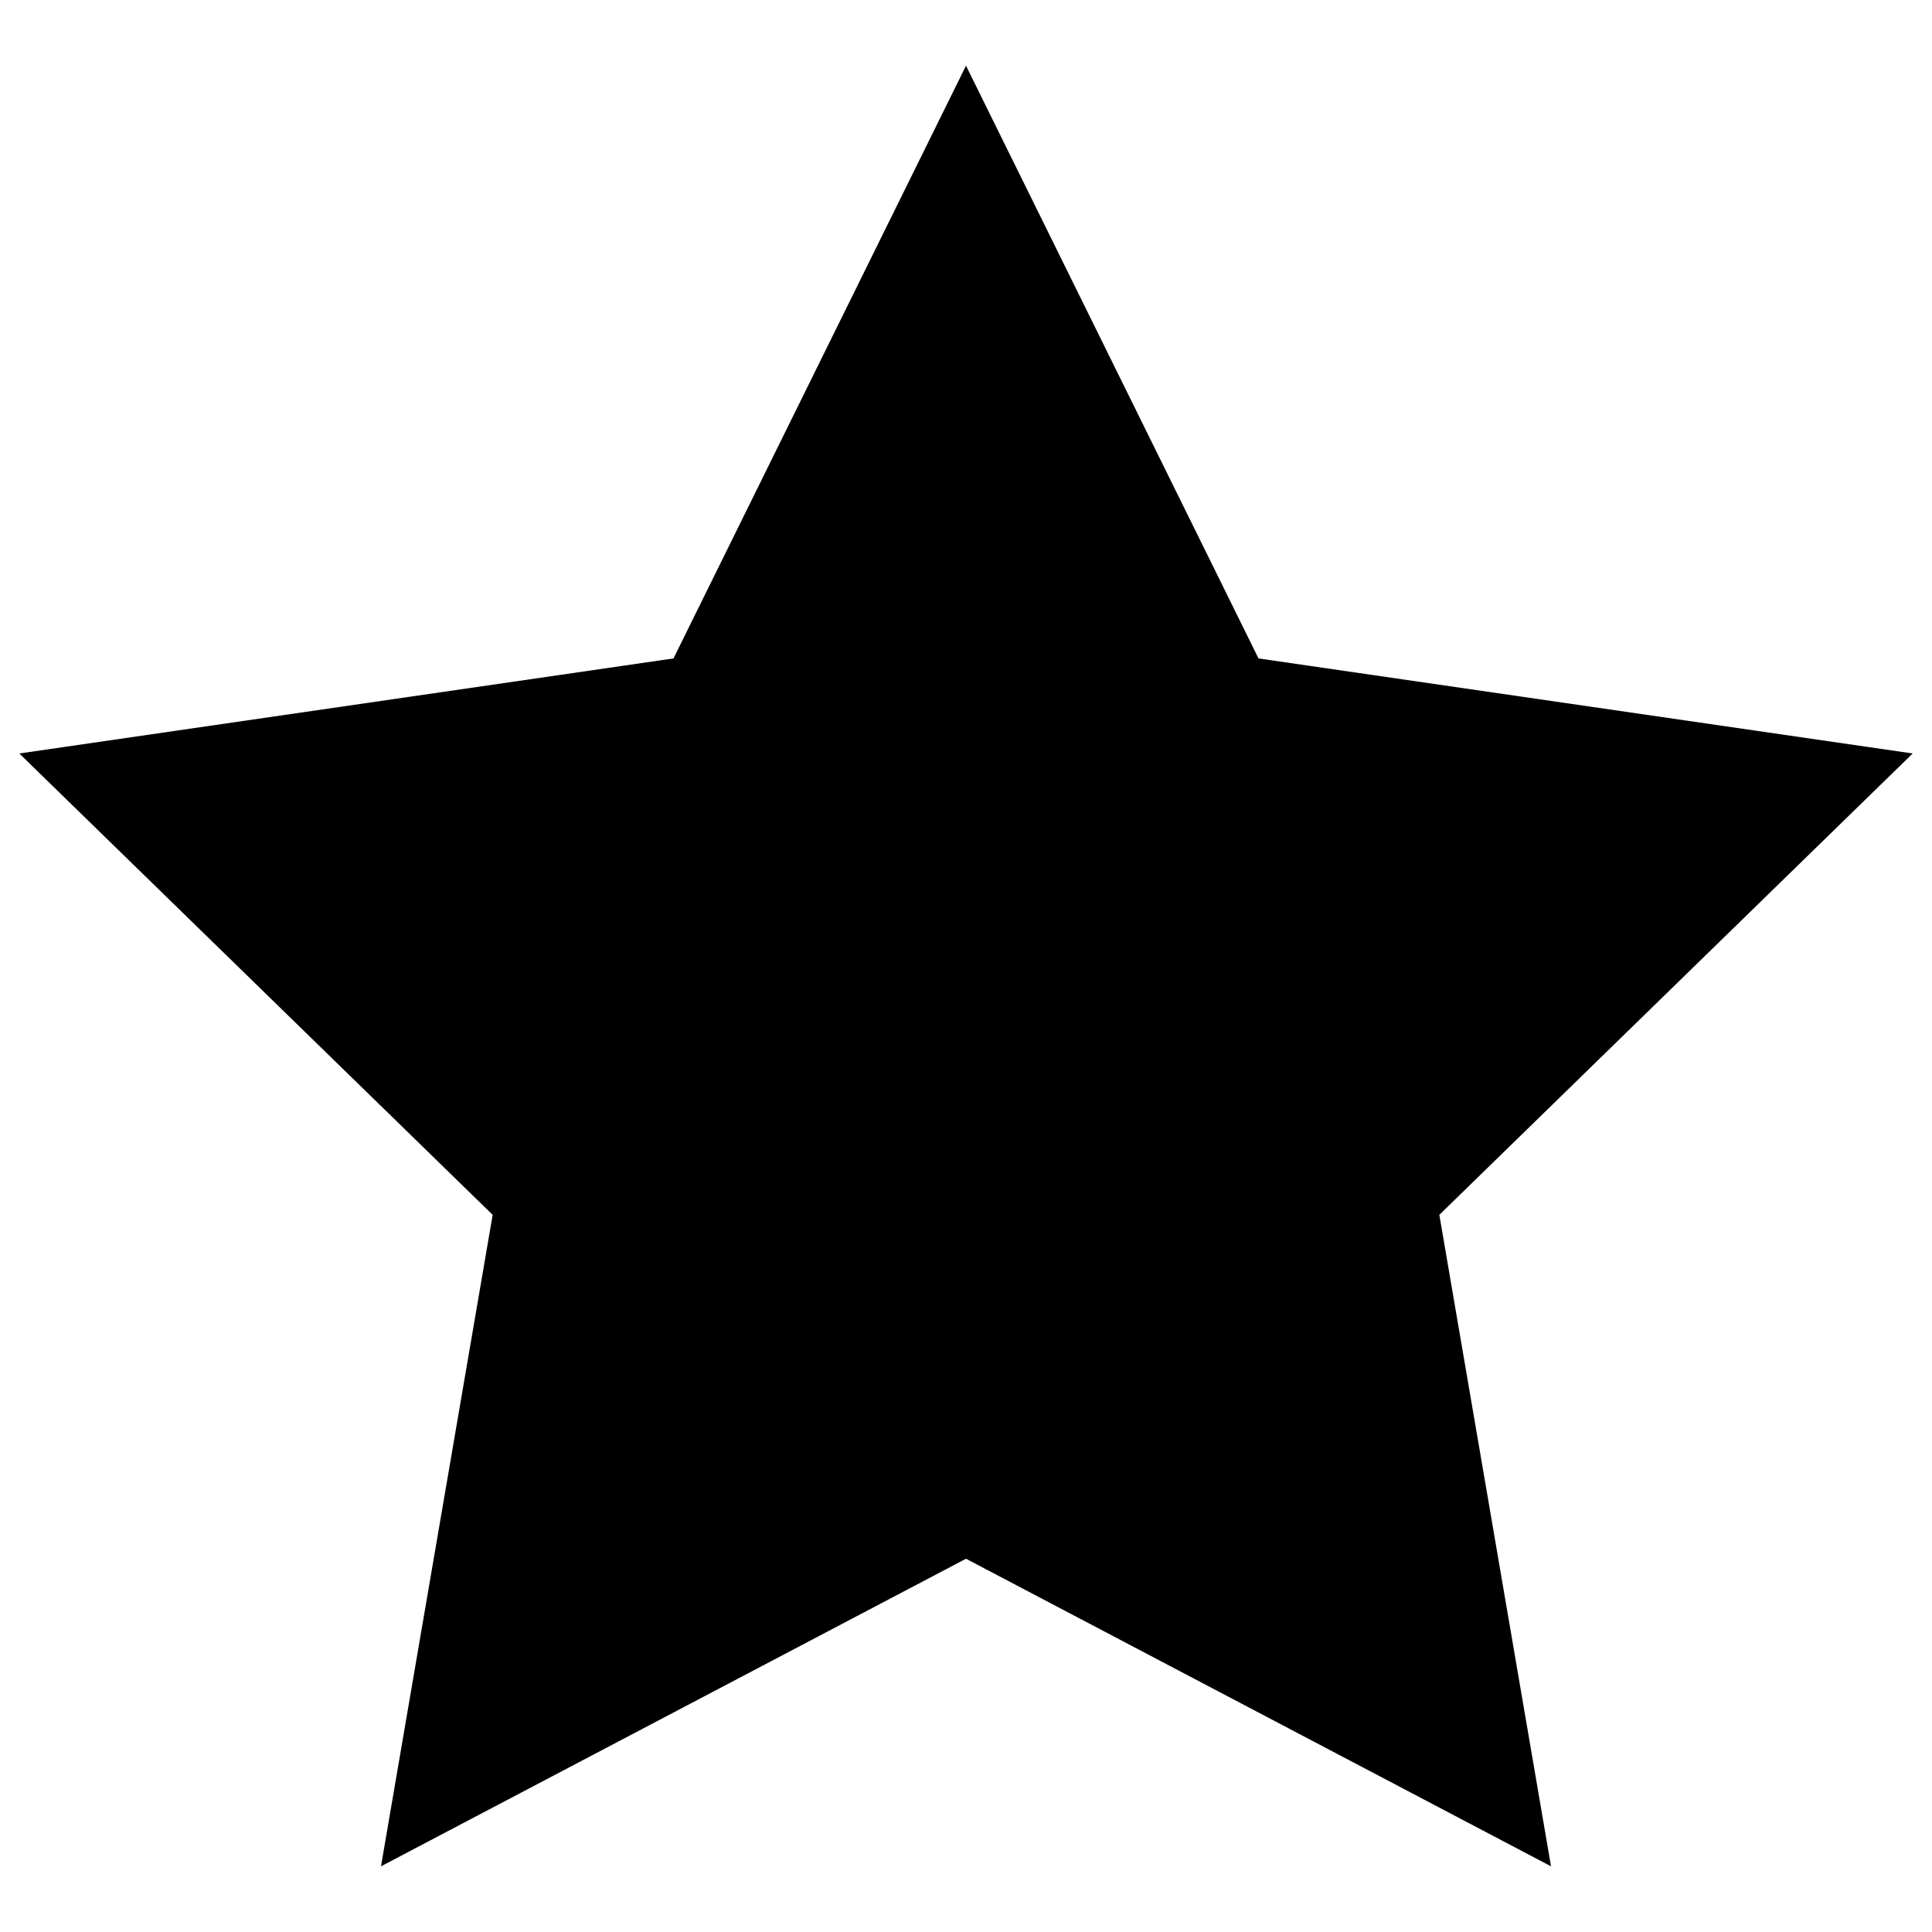 <?xml version="1.0" encoding="utf-8"?>
<!-- Svg Vector Icons : http://www.onlinewebfonts.com/icon -->
<!DOCTYPE svg PUBLIC "-//W3C//DTD SVG 1.1//EN" "http://www.w3.org/Graphics/SVG/1.1/DTD/svg11.dtd">
<svg version="1.1" xmlns="http://www.w3.org/2000/svg" xmlns:xlink="http://www.w3.org/1999/xlink" x="0px" y="0px" viewBox="0 0 1000 1000" enable-background="new 0 0 1000 1000" xml:space="preserve">
<g><path d="M500,34l151.4,306.8L990,390L745,628.8L802.8,966L500,806.8L197.2,966L255,628.8L10,390l338.6-49.2L500,34z"/><path d="M198.6,963.5l57.5-335.1L12.6,391l336.5-48.9L499.6,37.3v768L198.6,963.5z"/></g>
</svg>
